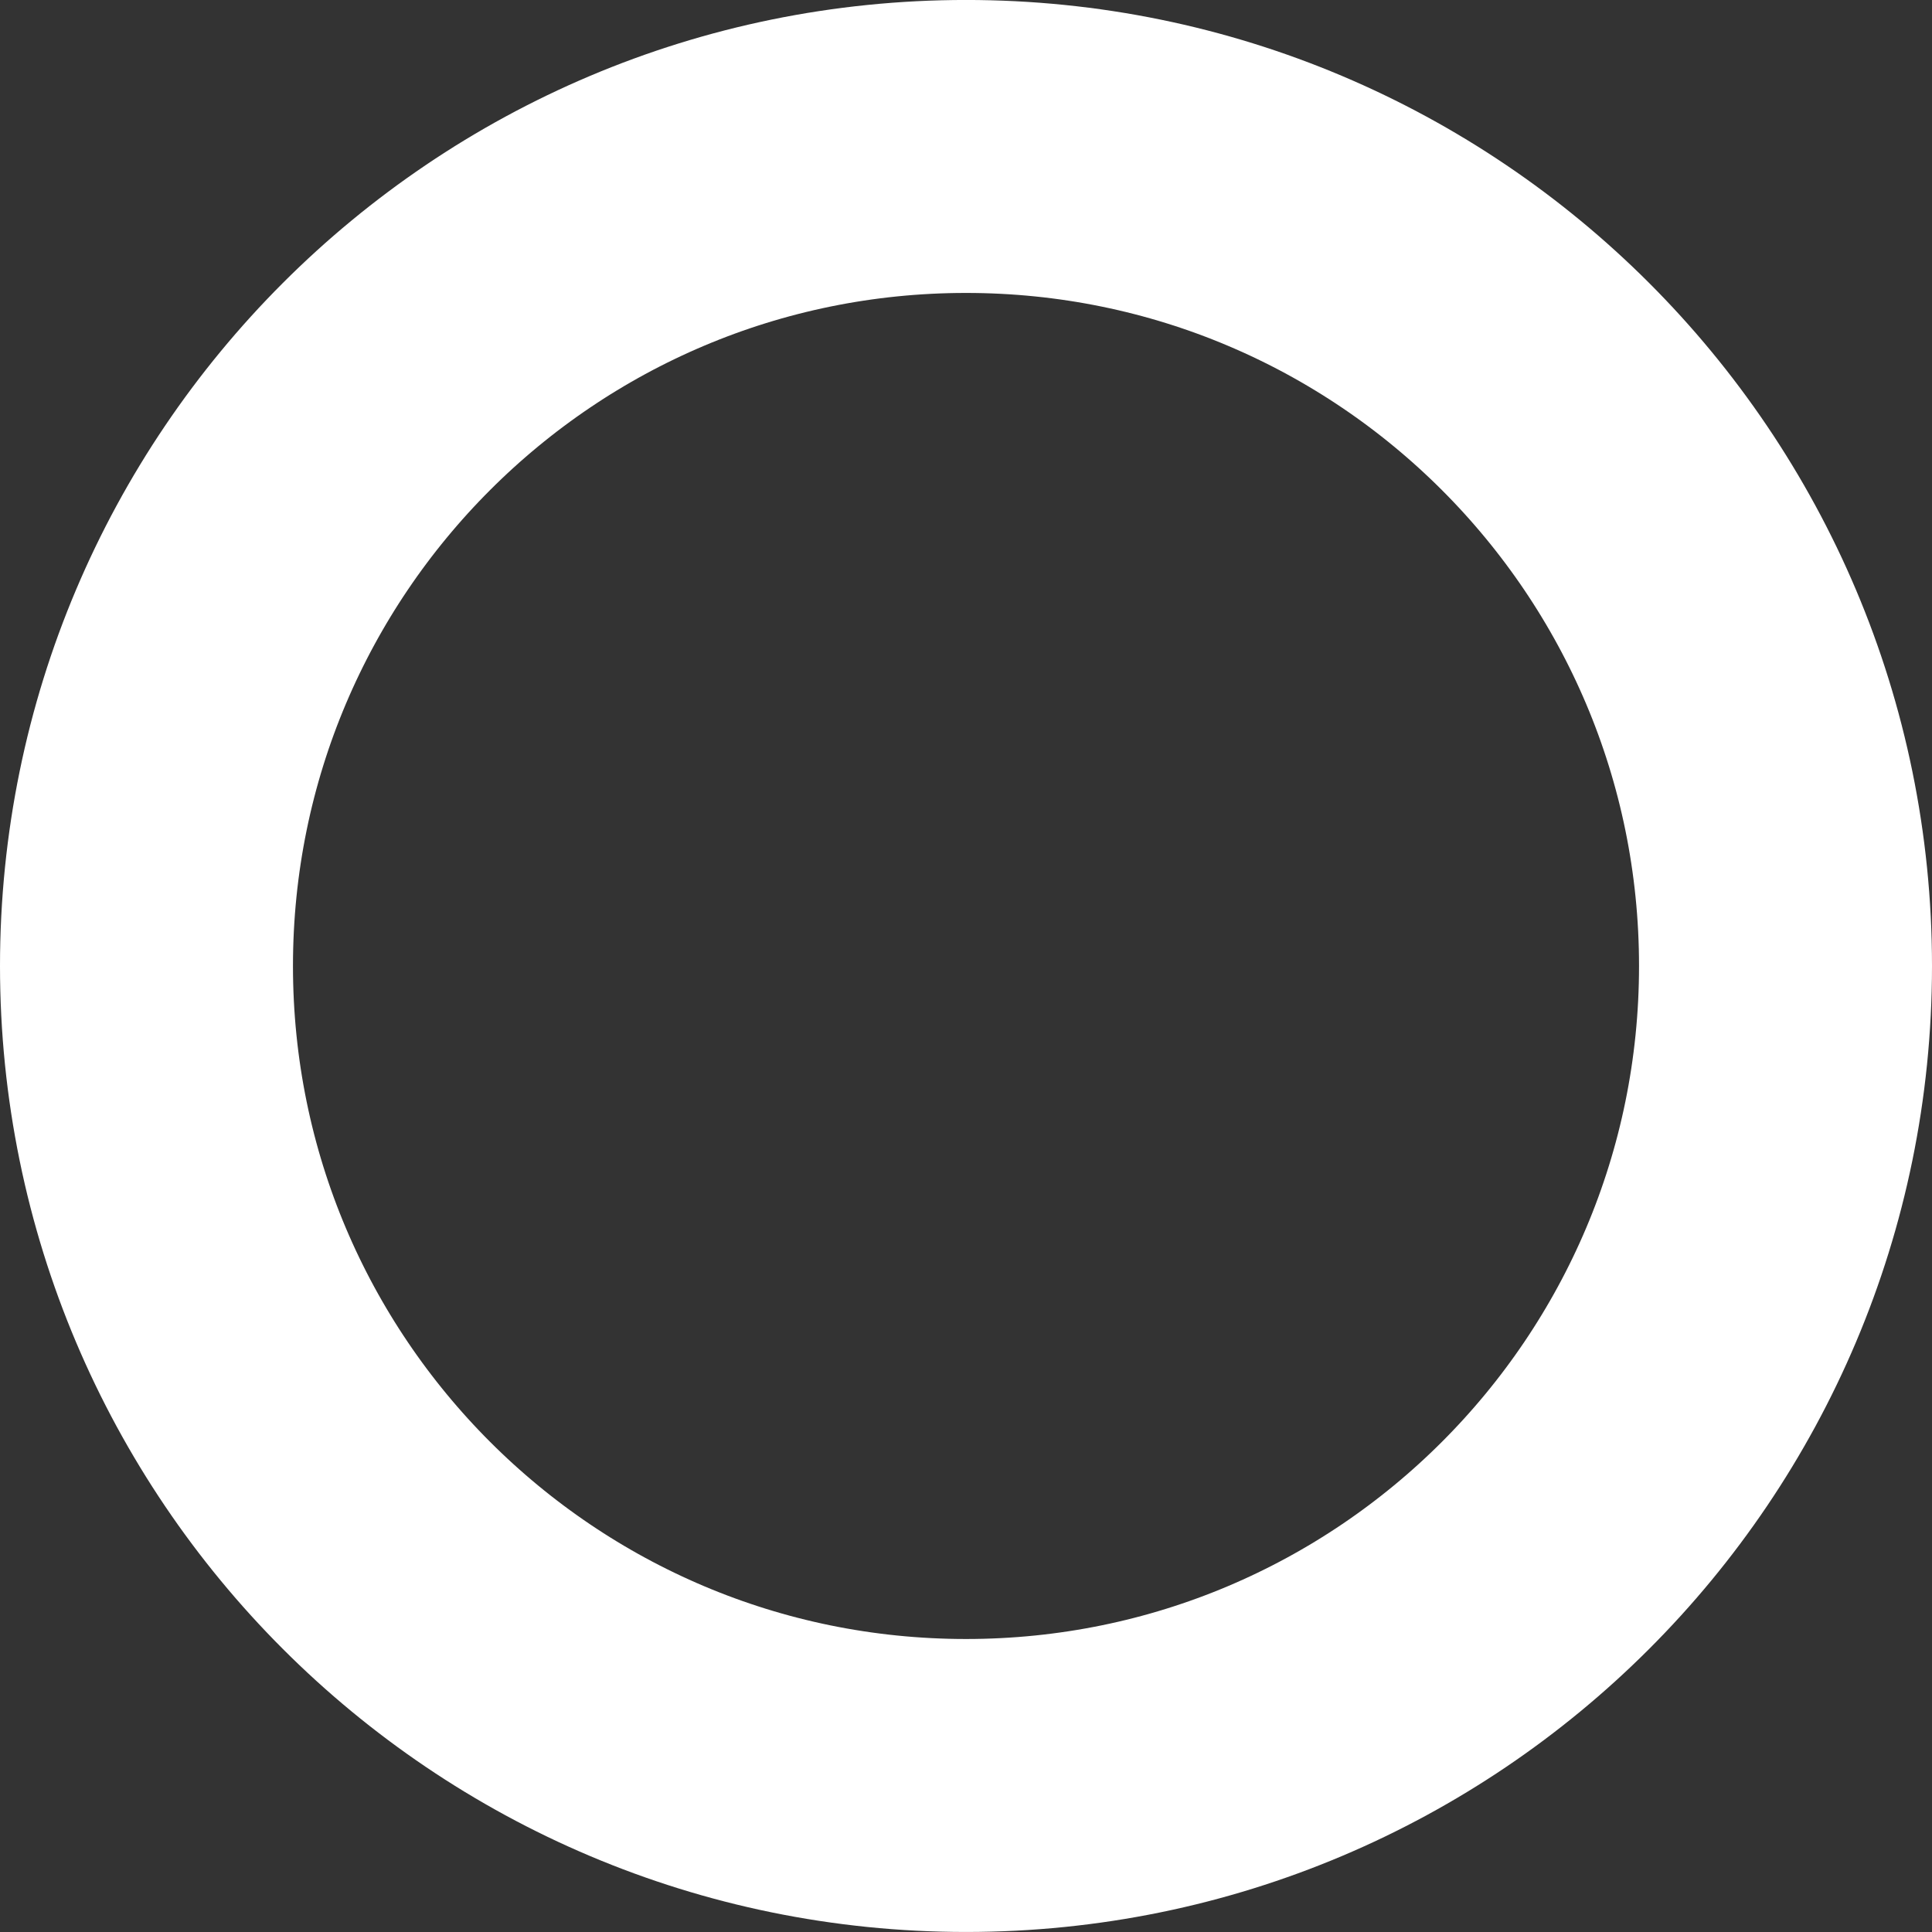 <svg version="1.1" xmlns="http://www.w3.org/2000/svg" xmlns:xlink="http://www.w3.org/1999/xlink" width="65.946" height="65.946" viewBox="0,0,65.946,65.946"><rect x="0" y="0" width="65.946" height="65.946" fill="#333333" stroke="none"/><g transform="translate(-165.582,-167.968)"><g data-paper-data="{&quot;isPaintingLayer&quot;:true}" fill="none" fill-rule="nonzero" stroke="#ffffff" stroke-width="10" stroke-linecap="butt" stroke-linejoin="miter" stroke-miterlimit="10" stroke-dasharray="" stroke-dashoffset="0" style="mix-blend-mode: normal"><path d="M170.582,200.94c0,-15.449 12.524,-27.973 27.973,-27.973c15.449,0 27.973,12.524 27.973,27.973c0,15.449 -12.524,27.973 -27.973,27.973c-15.449,0 -27.973,-12.524 -27.973,-27.973z"/></g></g></svg>